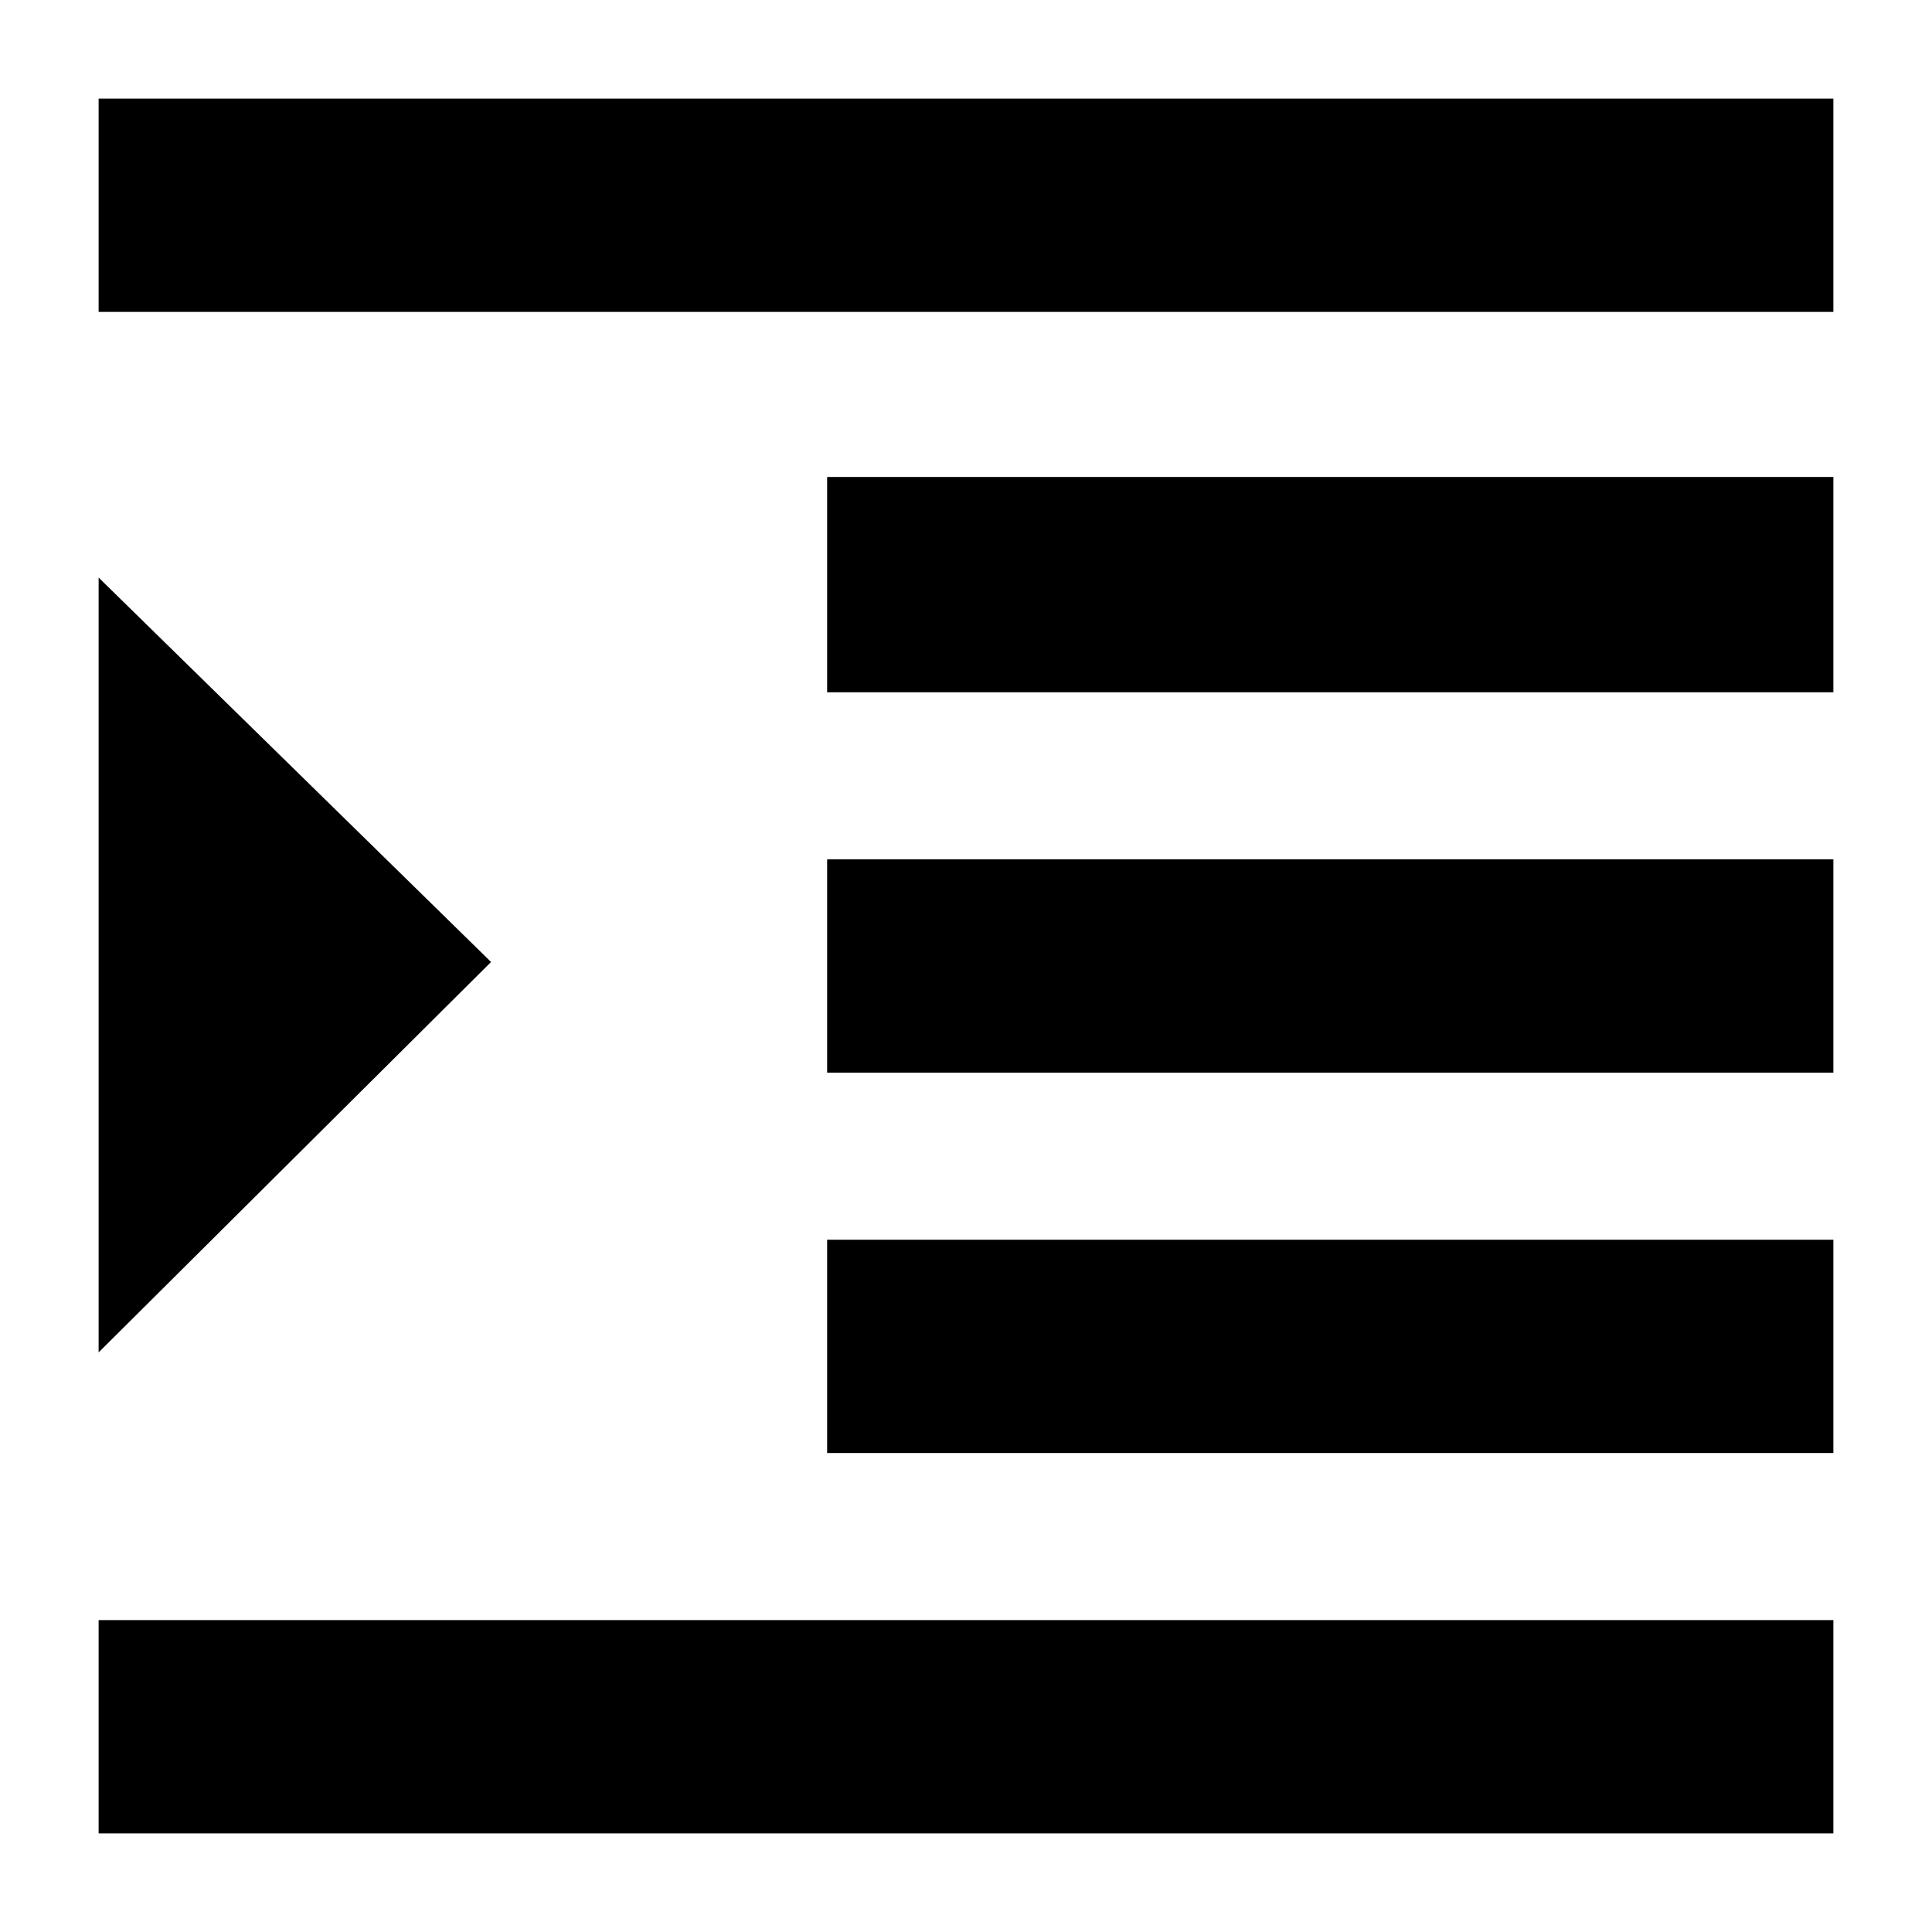 <svg xmlns="http://www.w3.org/2000/svg" height="40" width="40"><path d="M2.042 37.958v-4.416h35.916v4.416Zm0-9.958V11.958l8.125 7.959Zm0-21.542V2.042h35.916v4.416Zm15.083 23.625v-4.416h20.833v4.416Zm0-7.875v-4.416h20.833v4.416Zm0-7.875V9.875h20.833v4.458Z"/></svg>